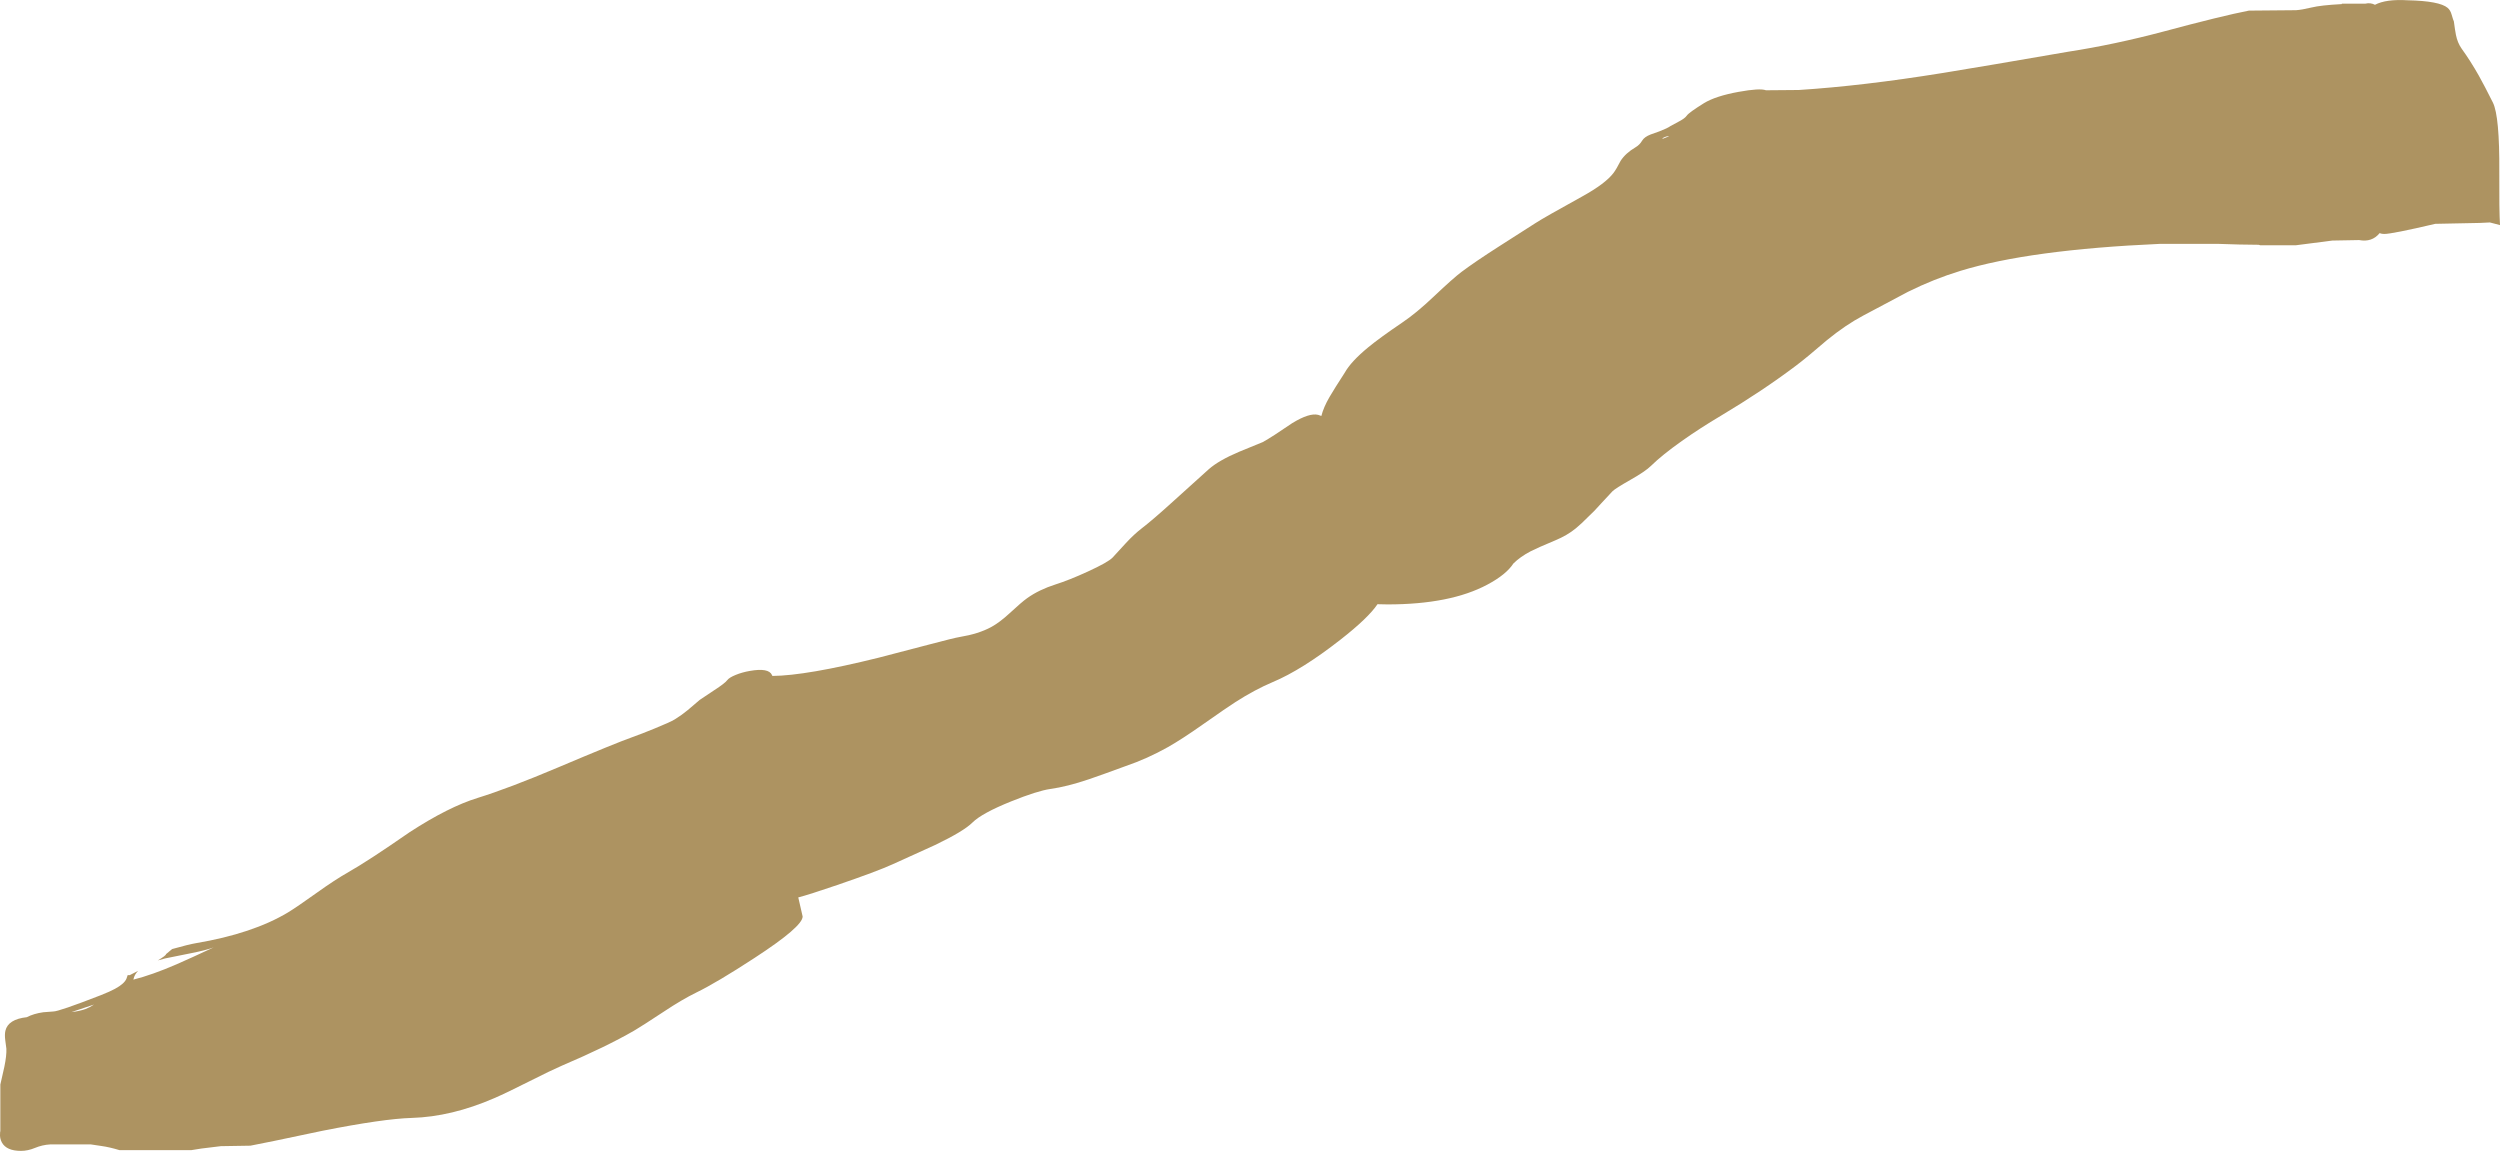 <?xml version="1.0" encoding="UTF-8" standalone="no"?>
<svg xmlns:ffdec="https://www.free-decompiler.com/flash" xmlns:xlink="http://www.w3.org/1999/xlink" ffdec:objectType="shape" height="829.35px" width="1801.55px" xmlns="http://www.w3.org/2000/svg">
  <g transform="matrix(1.0, 0.0, 0.0, 1.0, -0.8, 873.85)">
    <path d="M1400.4 -821.2 Q1432.45 -826.4 1491.0 -836.55 1524.7 -841.75 1560.15 -851.2 1602.05 -862.45 1621.4 -866.2 L1655.35 -866.5 Q1659.45 -866.75 1666.55 -868.45 1673.25 -870.1 1688.35 -870.9 L1688.35 -871.2 1705.25 -871.2 Q1709.0 -872.1 1712.25 -870.4 1720.25 -874.6 1735.8 -873.65 1758.75 -873.15 1764.6 -868.2 1766.6 -866.5 1767.45 -863.45 1768.7 -859.15 1769.1 -858.45 1769.95 -851.95 1770.6 -848.7 1771.75 -842.95 1774.7 -838.8 1781.15 -829.85 1787.0 -819.5 1791.15 -812.1 1797.25 -799.9 1802.1 -790.05 1801.85 -750.0 1801.7 -721.85 1802.35 -711.65 L1795.05 -713.55 1787.8 -713.2 1755.7 -712.55 Q1724.6 -705.25 1718.9 -705.25 1717.1 -705.25 1715.6 -705.85 1710.1 -699.1 1700.85 -700.85 L1681.55 -700.5 1655.2 -697.1 1629.6 -697.1 1628.45 -697.45 1614.5 -697.65 1599.7 -698.1 1557.05 -698.1 Q1463.45 -693.95 1413.65 -678.7 1394.45 -672.85 1375.7 -663.55 L1343.6 -646.5 Q1330.75 -639.7 1317.3 -628.7 1303.0 -616.35 1295.1 -610.4 1270.75 -592.05 1240.9 -574.25 1225.75 -565.25 1212.75 -556.05 1198.5 -545.95 1190.6 -538.2 1186.5 -534.15 1175.7 -528.05 1164.9 -521.9 1162.85 -519.9 L1154.75 -511.2 Q1149.4 -505.15 1146.0 -502.1 1139.95 -496.0 1136.35 -493.1 1130.2 -488.05 1121.55 -484.45 1108.6 -479.05 1103.75 -476.55 1096.3 -472.65 1091.4 -467.8 1086.2 -459.8 1072.7 -452.6 1046.0 -438.3 1000.75 -438.3 996.55 -438.3 993.45 -438.45 986.85 -428.6 966.9 -413.0 939.0 -391.15 918.0 -382.35 904.9 -376.8 891.05 -367.9 885.65 -364.5 867.3 -351.6 852.7 -341.3 842.4 -335.45 827.55 -327.1 811.85 -321.75 794.45 -315.35 785.5 -312.3 769.85 -307.0 757.7 -305.3 748.45 -304.0 729.45 -296.35 708.35 -287.85 701.55 -281.1 695.3 -274.85 674.7 -264.95 L644.2 -251.1 Q632.65 -245.85 604.15 -236.1 583.8 -229.15 576.05 -227.15 L576.5 -225.2 579.2 -213.4 Q579.2 -206.1 544.55 -183.55 517.2 -165.7 502.65 -158.65 492.25 -153.55 479.4 -145.0 463.1 -134.25 457.6 -131.05 437.6 -119.5 405.8 -105.95 398.05 -102.6 382.0 -94.5 365.8 -86.3 357.0 -82.5 326.15 -69.1 297.5 -68.25 277.0 -67.65 233.25 -59.0 189.65 -49.75 181.25 -48.25 L159.95 -47.9 146.0 -46.2 138.75 -45.05 86.85 -45.05 Q79.75 -47.2 74.05 -48.0 L66.35 -49.15 36.85 -49.15 Q31.35 -48.85 25.9 -46.6 20.85 -44.5 15.9 -44.5 5.5 -44.5 2.15 -50.55 0.5 -53.6 0.85 -57.2 L0.9 -58.3 1.05 -58.55 1.05 -92.3 3.95 -105.15 Q5.6 -113.2 5.4 -118.1 L4.6 -124.15 Q4.05 -128.35 4.7 -131.1 6.65 -139.35 20.15 -140.85 25.0 -143.4 31.95 -144.4 L39.2 -144.95 Q43.25 -144.95 73.45 -156.7 80.25 -159.4 83.6 -161.25 90.45 -164.95 91.95 -168.65 L92.8 -171.15 94.3 -171.15 100.35 -174.25 Q97.65 -171.5 97.0 -168.25 L96.85 -167.9 Q110.4 -171.3 128.15 -179.0 138.0 -183.3 154.7 -191.1 148.95 -189.0 137.95 -186.85 L119.85 -183.2 114.5 -181.75 Q120.45 -185.25 120.45 -186.3 L122.85 -188.3 124.85 -189.95 Q137.0 -193.35 141.85 -194.15 183.0 -201.1 208.35 -216.35 214.6 -220.15 228.95 -230.4 242.2 -239.9 252.0 -245.45 266.05 -253.4 295.9 -274.1 324.0 -292.4 345.15 -298.9 367.15 -305.7 402.9 -320.8 443.7 -338.1 456.75 -342.75 462.85 -344.9 472.35 -348.8 483.8 -353.45 487.05 -355.45 491.95 -358.45 496.35 -362.1 L505.05 -369.5 515.45 -376.45 Q523.2 -381.45 524.85 -383.7 526.2 -385.55 530.95 -387.5 535.6 -389.4 541.05 -390.35 554.75 -392.8 557.1 -387.4 L557.4 -386.75 Q581.75 -386.95 633.95 -399.9 L670.55 -409.45 Q688.45 -414.2 692.55 -414.85 705.9 -417.05 714.9 -421.9 721.05 -425.2 728.3 -431.9 737.15 -440.1 741.05 -442.85 749.65 -448.95 761.45 -452.7 771.25 -455.8 784.75 -462.0 799.25 -468.65 802.55 -472.05 L812.1 -482.45 Q817.95 -488.8 823.6 -493.15 831.75 -499.4 846.75 -513.05 L871.95 -535.8 Q879.15 -542.1 893.65 -548.25 L910.85 -555.3 Q917.6 -559.05 931.95 -568.9 944.35 -576.5 950.7 -574.9 L953.0 -574.1 Q954.55 -580.3 958.9 -587.8 962.5 -593.95 969.8 -605.2 974.3 -613.3 986.75 -623.55 995.25 -630.55 1011.2 -641.35 1021.35 -648.15 1034.05 -660.2 1048.15 -673.55 1054.05 -677.95 1063.95 -685.35 1080.35 -695.85 L1107.25 -713.05 Q1113.45 -717.1 1141.1 -732.35 1157.75 -741.55 1163.55 -749.25 1165.6 -751.95 1168.65 -757.95 1172.25 -763.5 1179.3 -767.65 1182.35 -769.4 1184.2 -772.55 1185.8 -775.2 1190.3 -776.95 L1196.6 -779.2 Q1202.35 -781.4 1204.65 -783.05 L1210.95 -786.45 Q1214.95 -788.55 1216.35 -790.55 1217.85 -792.75 1228.7 -799.5 1237.15 -804.65 1253.65 -807.65 1268.95 -810.45 1273.4 -808.8 L1297.05 -809.0 Q1343.1 -811.95 1400.4 -821.2 M1203.2 -775.5 L1203.45 -775.75 Q1201.5 -775.75 1198.9 -774.3 L1198.9 -773.8 1203.2 -775.5 M52.3 -144.5 Q58.45 -145.25 62.5 -146.75 65.4 -147.85 68.55 -149.95 L62.4 -147.9 54.9 -145.4 52.3 -144.5" fill="#ad9361" fill-rule="evenodd" stroke="none"/>
  </g>
</svg>
